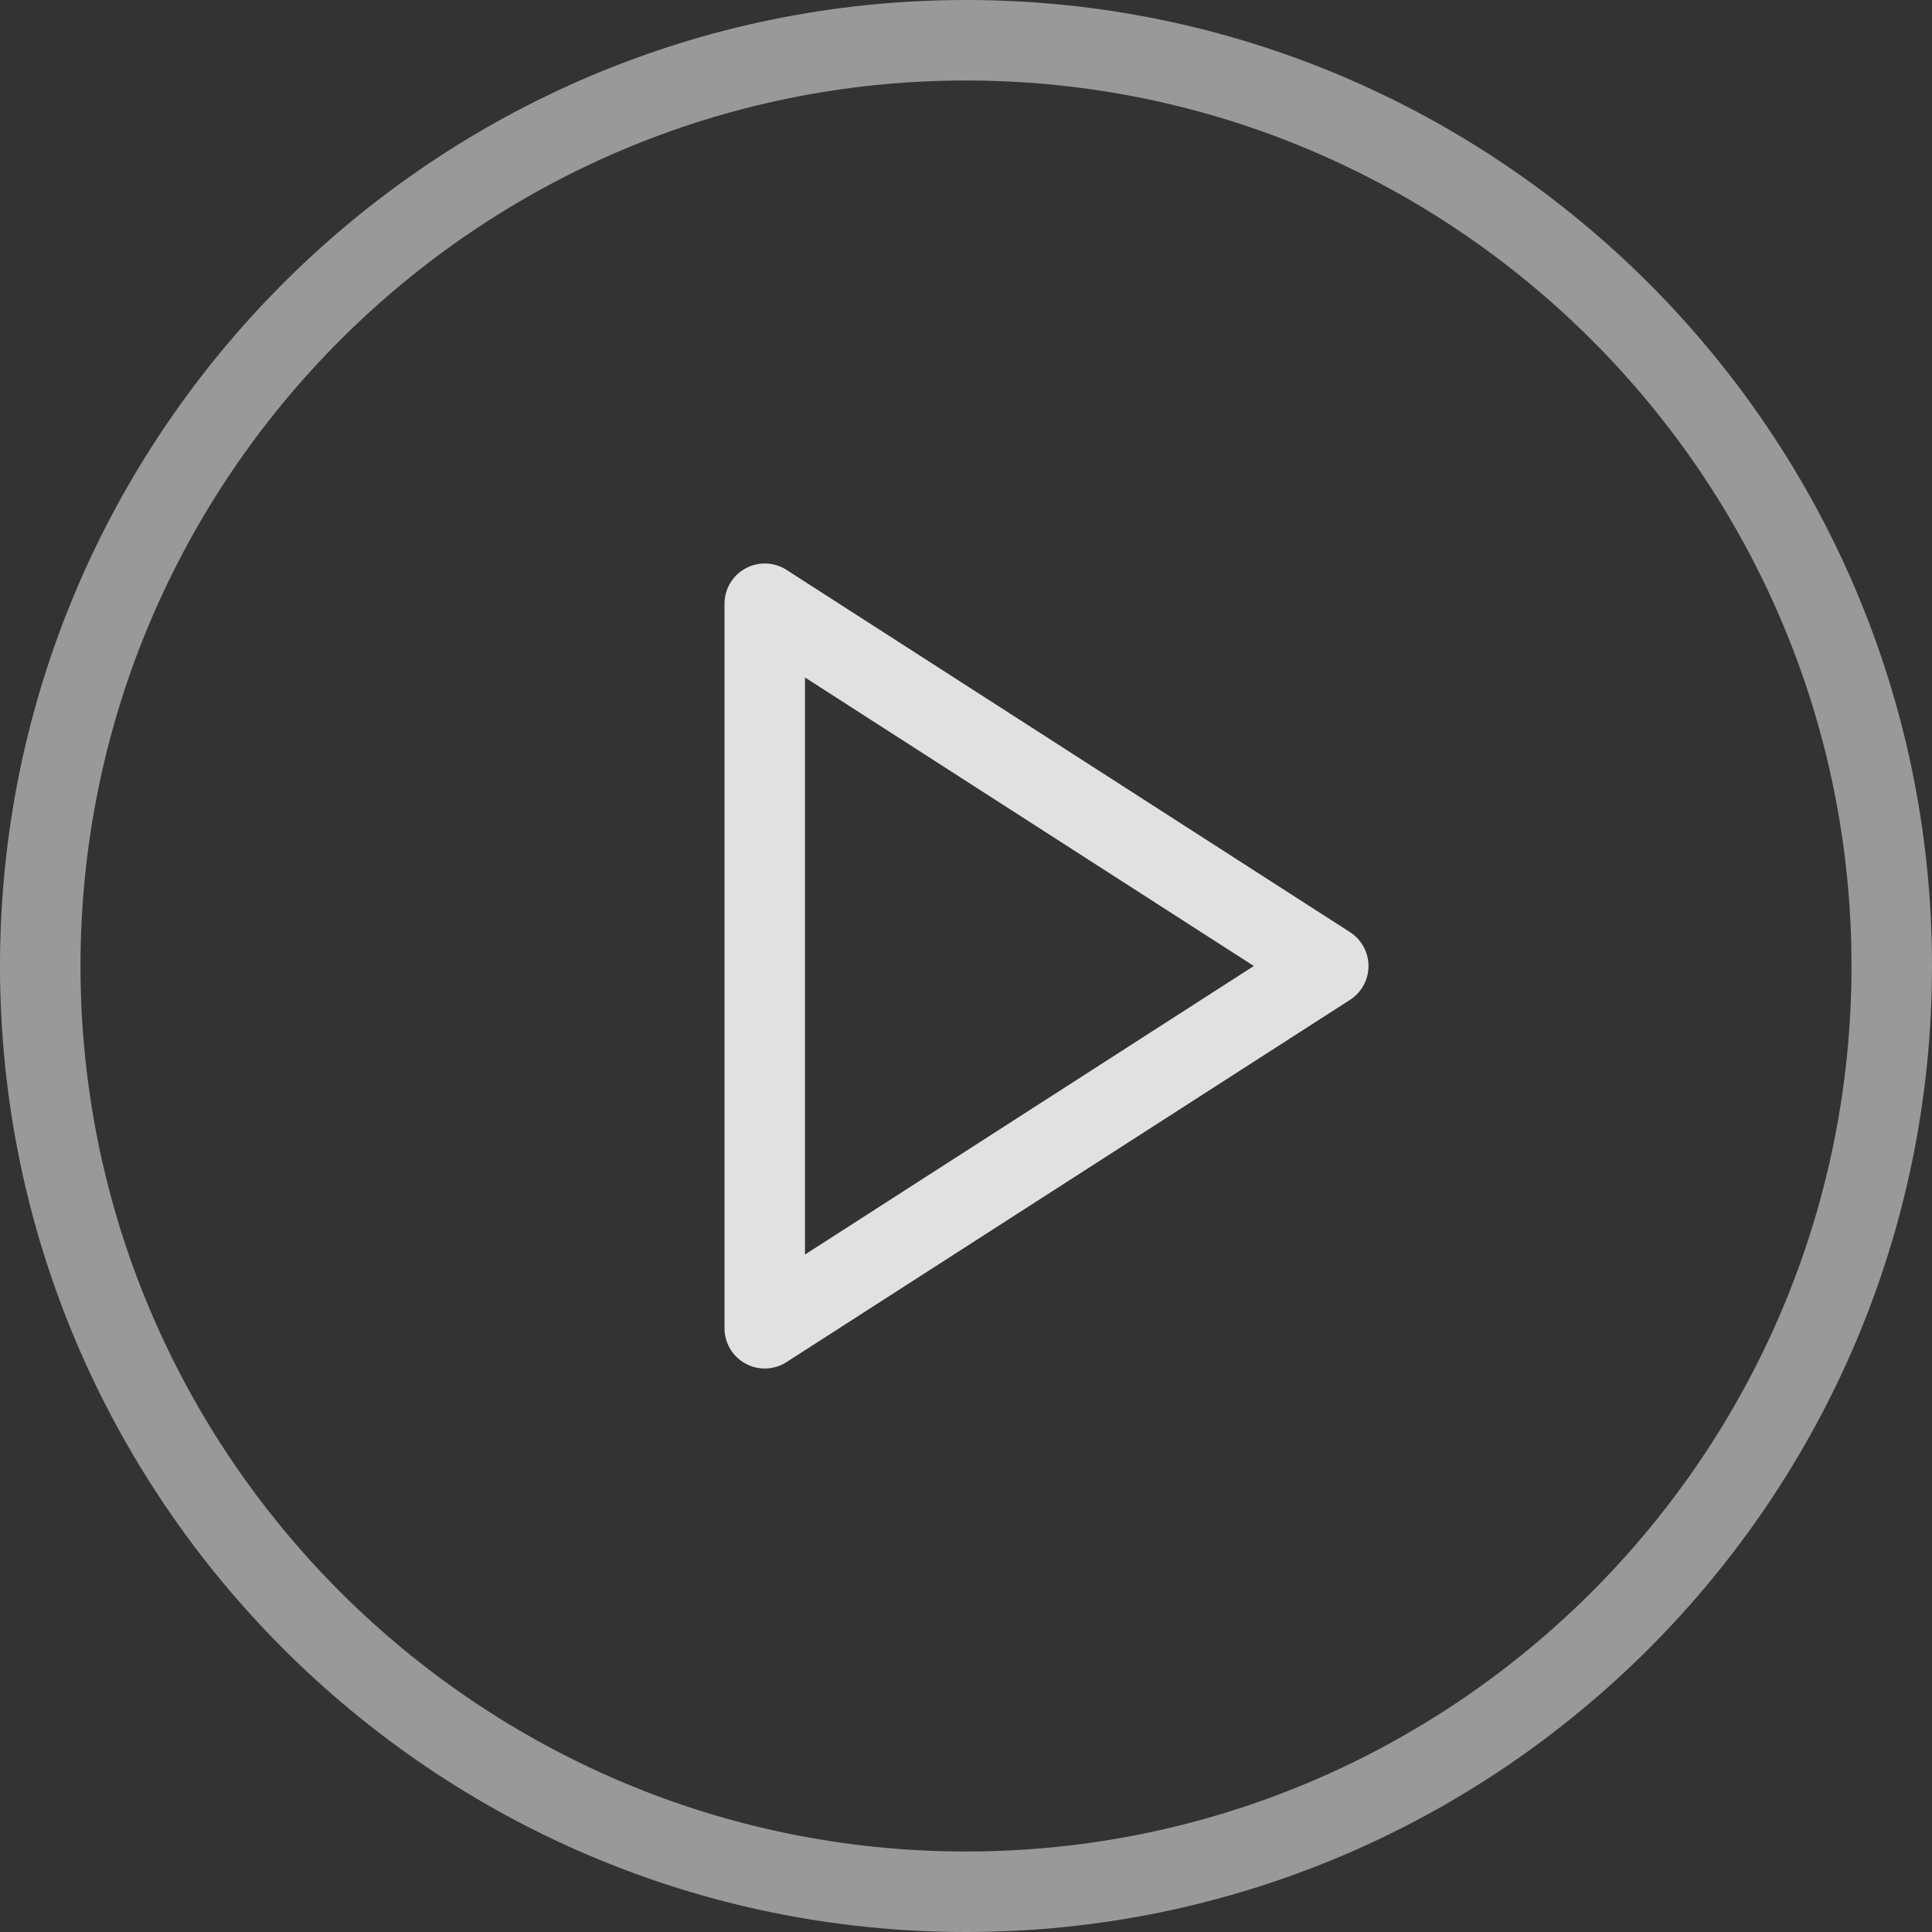 <svg width="92" height="92" viewBox="0 0 92 92" fill="none" xmlns="http://www.w3.org/2000/svg">
<rect x="0" y="0" width="92" height="92" fill="#333333" stroke="none"/>
<path opacity="0.5" d="M46 0C20.634 0 0 20.636 0 46C0 71.364 20.634 92 46 92C71.366 92 92 71.364 92 46C92 20.636 71.366 0 46 0ZM46 88.167C22.749 88.167 3.833 69.251 3.833 46C3.833 22.749 22.749 3.833 46 3.833C69.251 3.833 88.167 22.749 88.167 46C88.167 69.251 69.251 88.167 46 88.167Z" fill="white"/>
<path opacity="0.85" d="M64.287 44.388L37.454 27.138C36.866 26.755 36.106 26.734 35.5 27.067C34.882 27.404 34.5 28.048 34.5 28.75V63.25C34.5 63.952 34.882 64.596 35.5 64.933C35.784 65.088 36.102 65.167 36.417 65.167C36.776 65.167 37.139 65.066 37.454 64.862L64.287 47.612C64.834 47.26 65.167 46.651 65.167 46C65.167 45.349 64.834 44.74 64.287 44.388ZM38.333 59.739V32.261L59.705 46L38.333 59.739Z" fill="white"/>
</svg>
